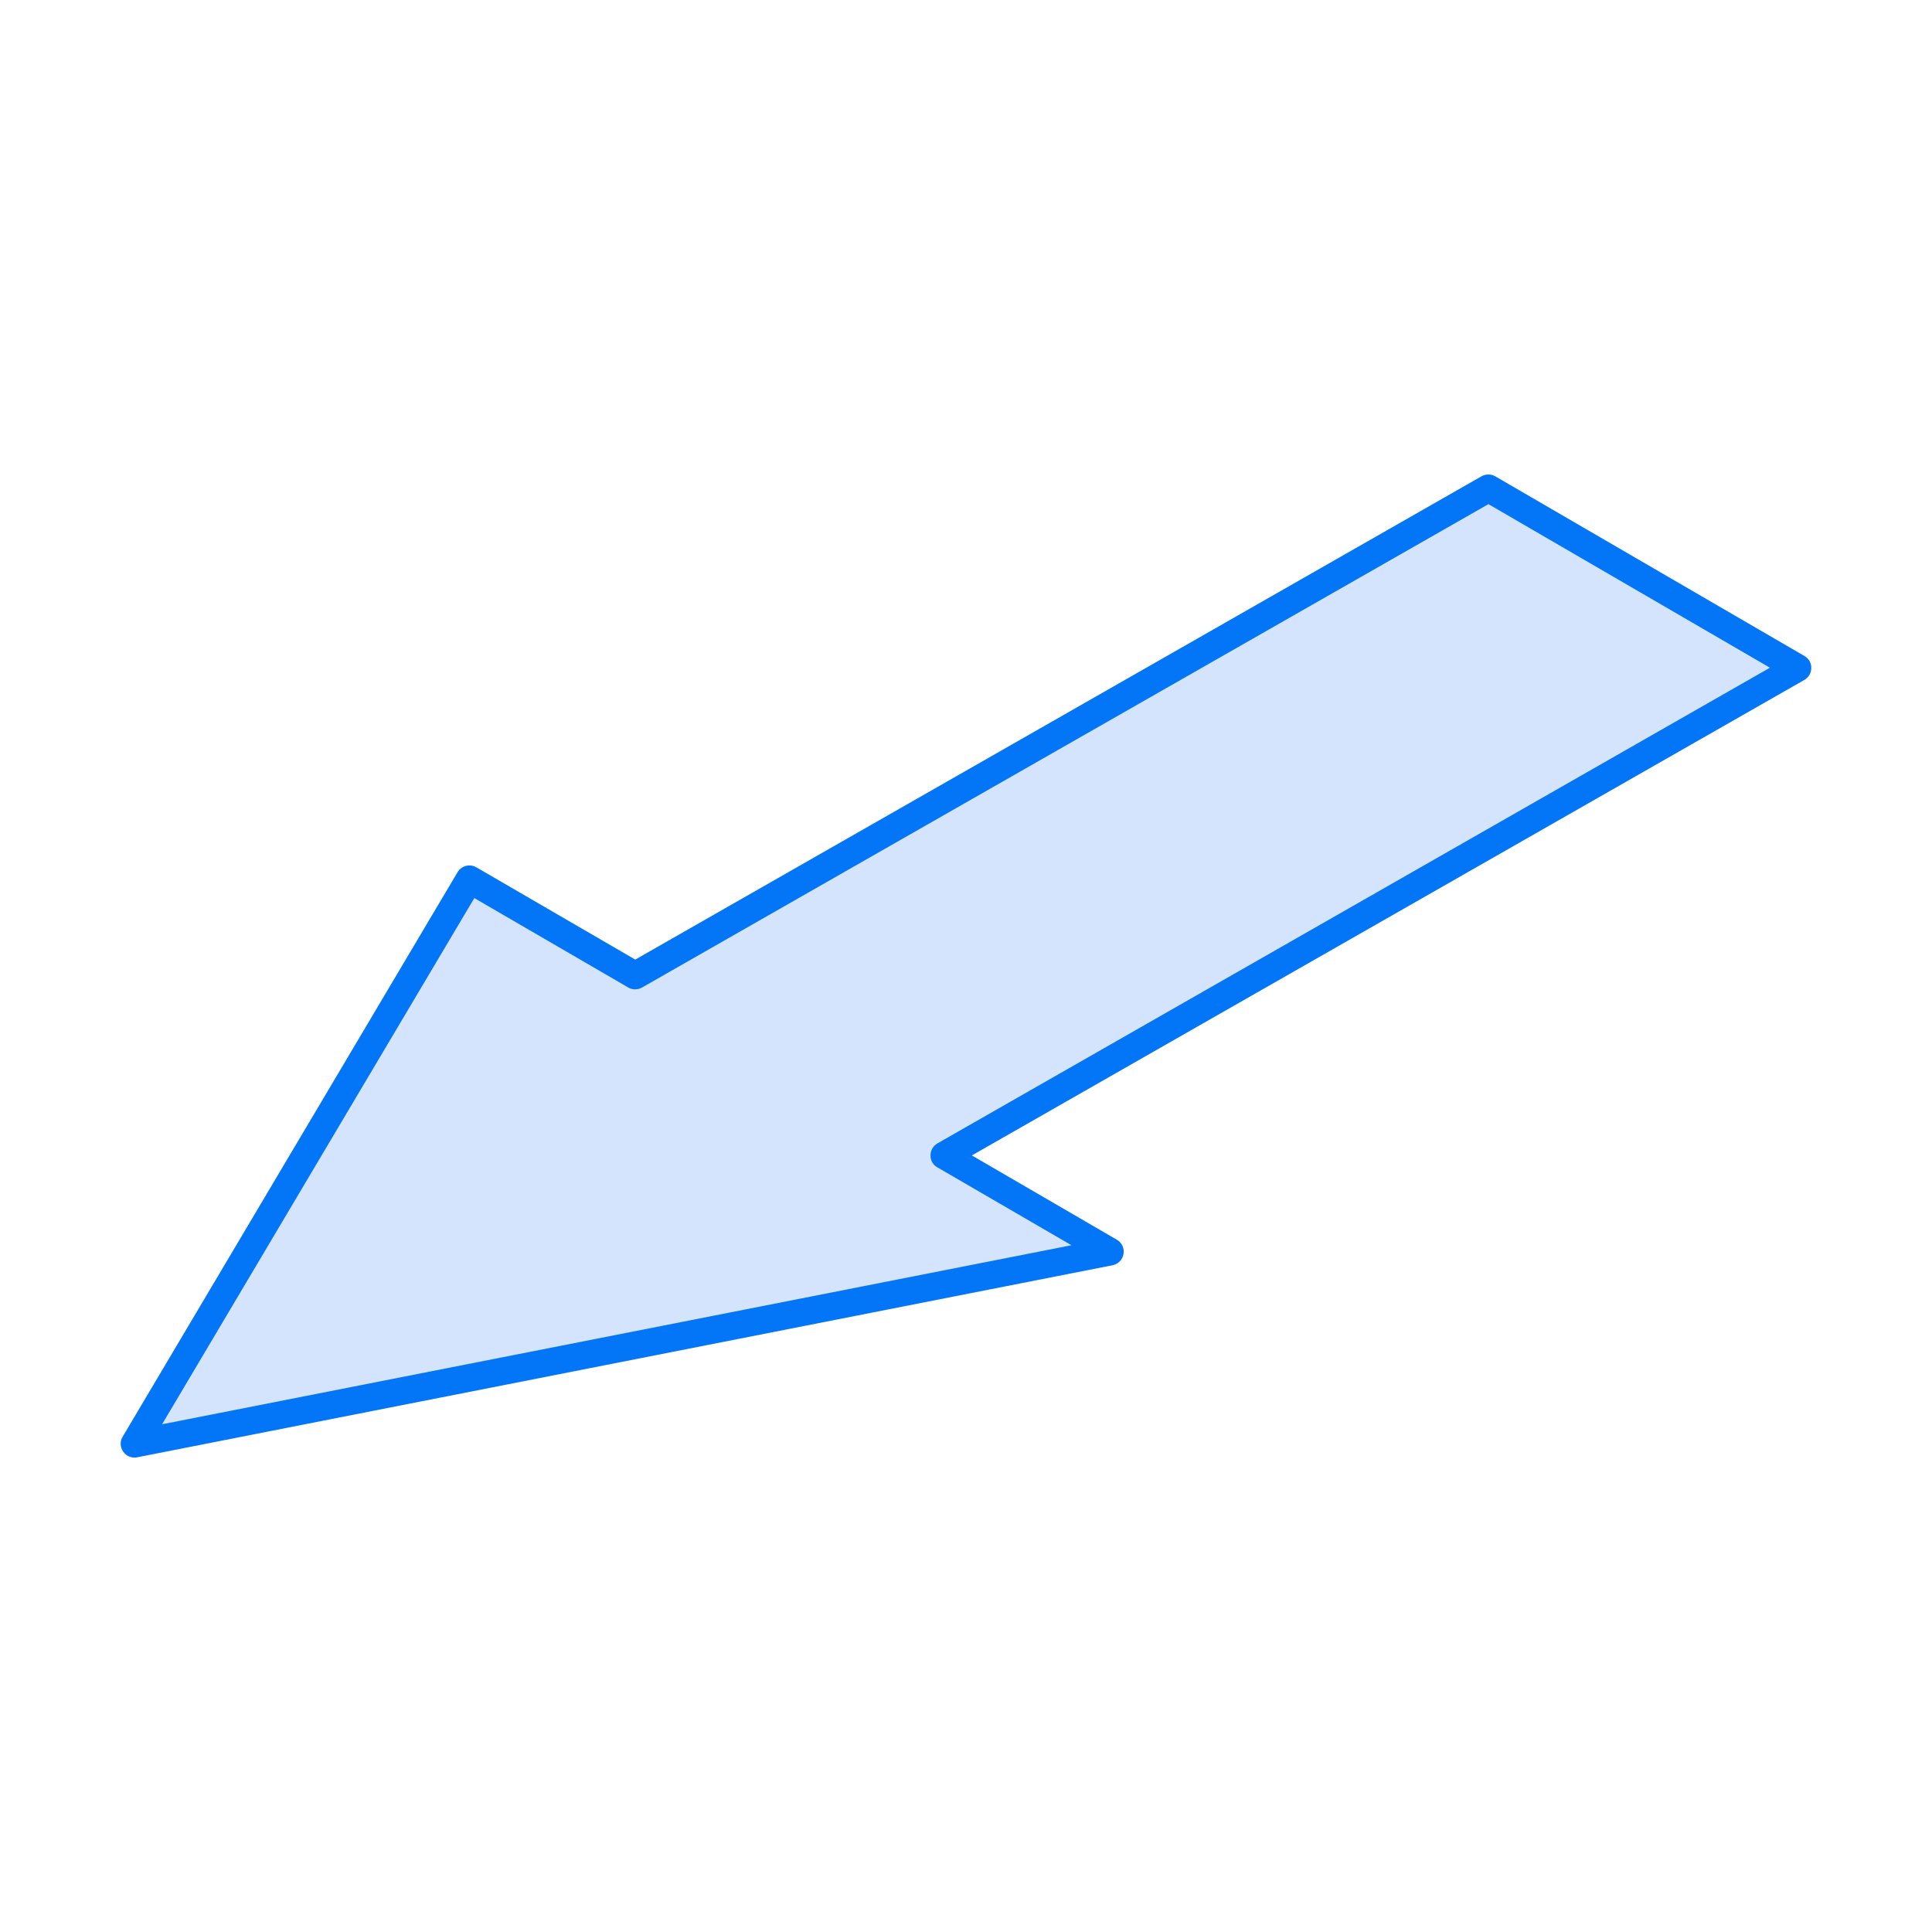 <?xml version="1.0" standalone="no"?><!DOCTYPE svg PUBLIC "-//W3C//DTD SVG 1.1//EN" "http://www.w3.org/Graphics/SVG/1.1/DTD/svg11.dtd"><svg t="1556009208316" class="icon" style="" viewBox="0 0 1024 1024" version="1.1" xmlns="http://www.w3.org/2000/svg" p-id="7553" xmlns:xlink="http://www.w3.org/1999/xlink" width="200" height="200"><defs><style type="text/css"></style></defs><path d="M588.4 663.3L71.2 765.2 248.8 466l87.9 51.1 452.2-258.3L952.8 354 500.5 612.3l87.9 51" fill="#D4E4FC" p-id="7554"></path><path d="M788.9 251.5c1.3 0 2.5 0.3 3.7 1l163.8 95.2c2.3 1.3 3.7 3.7 3.6 6.4 0 2.6-1.4 5-3.7 6.3l-441.2 252 76.9 44.7c2.6 1.5 4 4.5 3.5 7.5s-2.8 5.4-5.8 6l-517 101.8c-2.8 0.6-5.7-0.6-7.4-3-1.7-2.4-1.8-5.5-0.3-7.9l177.5-299.2c2.1-3.5 6.5-4.6 10-2.6l84.2 48.9 448.6-256.2c1.1-0.6 2.3-0.9 3.6-0.9z m149.2 102.4l-149.2-86.7-448.6 256.2c-2.3 1.3-5.1 1.3-7.3 0L251.4 476 85.9 754.9l482-94.9-71.1-41.3c-2.3-1.3-3.7-3.7-3.6-6.4 0-2.6 1.4-5 3.7-6.3l441.2-252.1z" fill="#0276F7" p-id="7555"></path></svg>